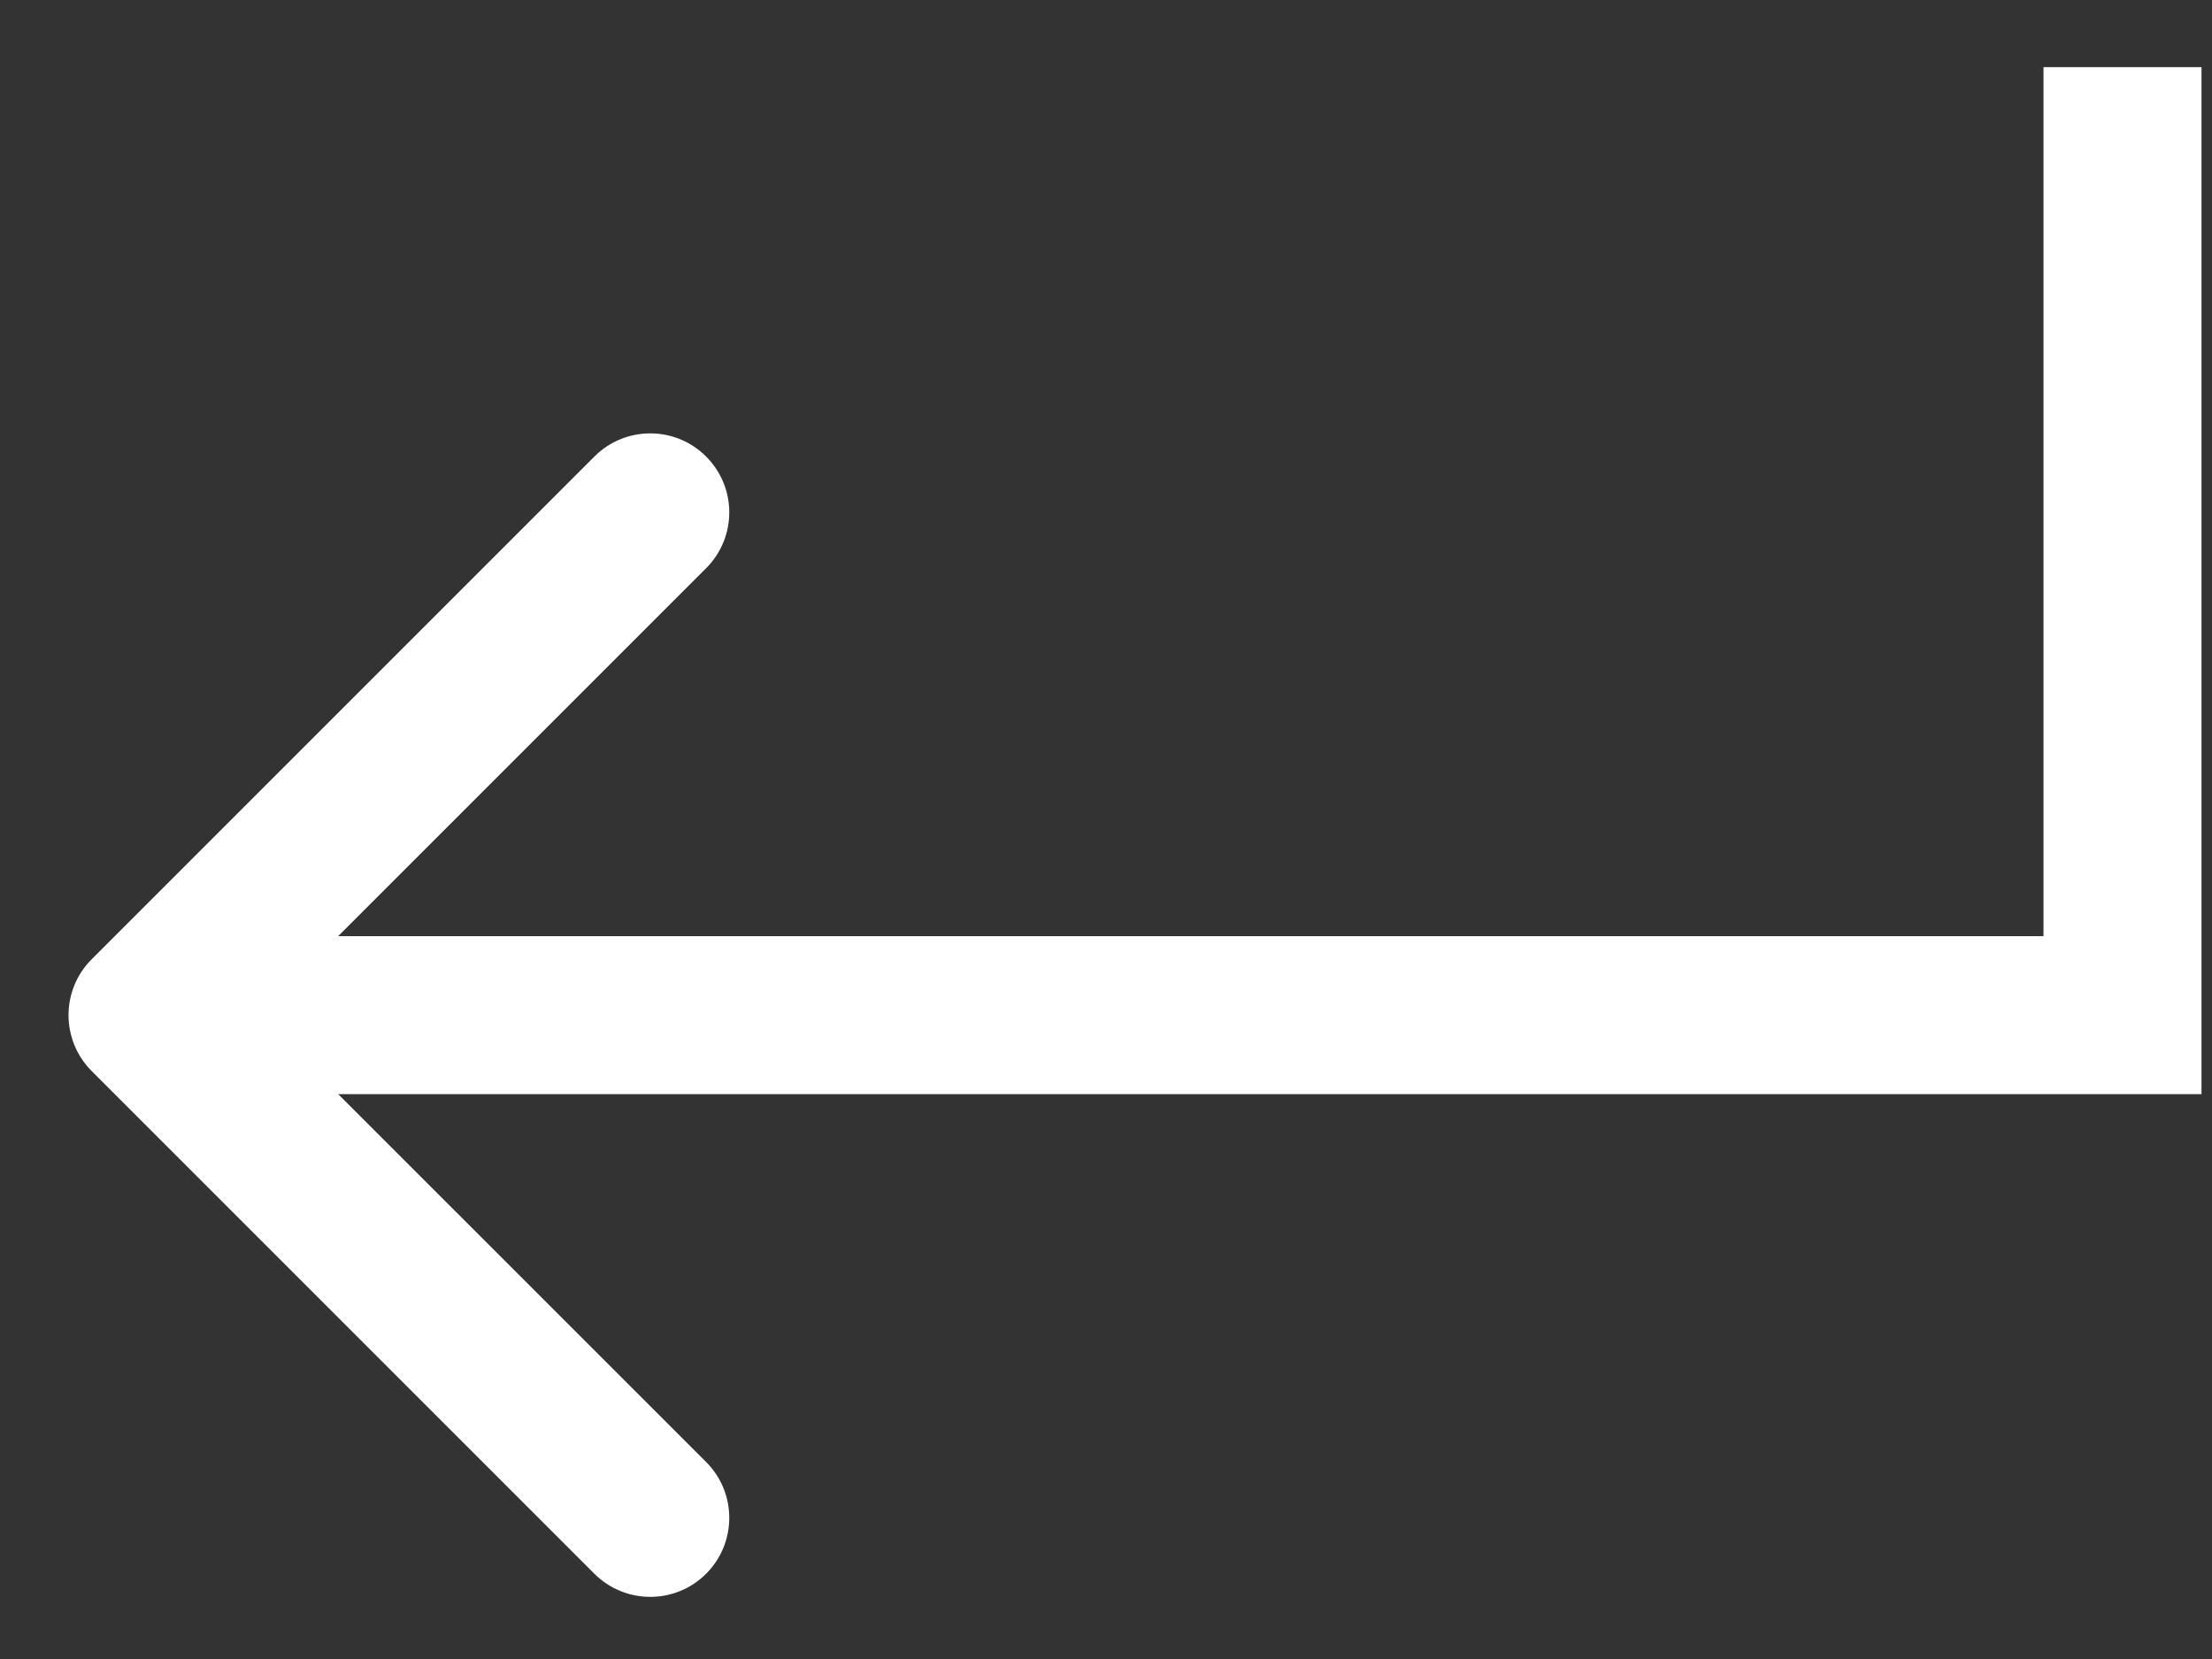 <svg width="28" height="21" viewBox="0 0 28 21" fill="none" xmlns="http://www.w3.org/2000/svg">
<rect x="0" y="0" width="28" height="21" fill="#333333" stroke="none"/>
<path d="M26.867 12.85V13.85H27.867V12.85H26.867ZM1.16 12.143C0.77 12.533 0.77 13.166 1.16 13.557L7.524 19.921C7.915 20.311 8.548 20.311 8.938 19.921C9.329 19.53 9.329 18.897 8.938 18.506L3.281 12.85L8.938 7.193C9.329 6.802 9.329 6.169 8.938 5.779C8.548 5.388 7.915 5.388 7.524 5.779L1.16 12.143ZM25.867 0.85V12.85H27.867V0.85H25.867ZM26.867 11.85H1.867V13.85H26.867V11.85Z" fill="white"/>
</svg>
